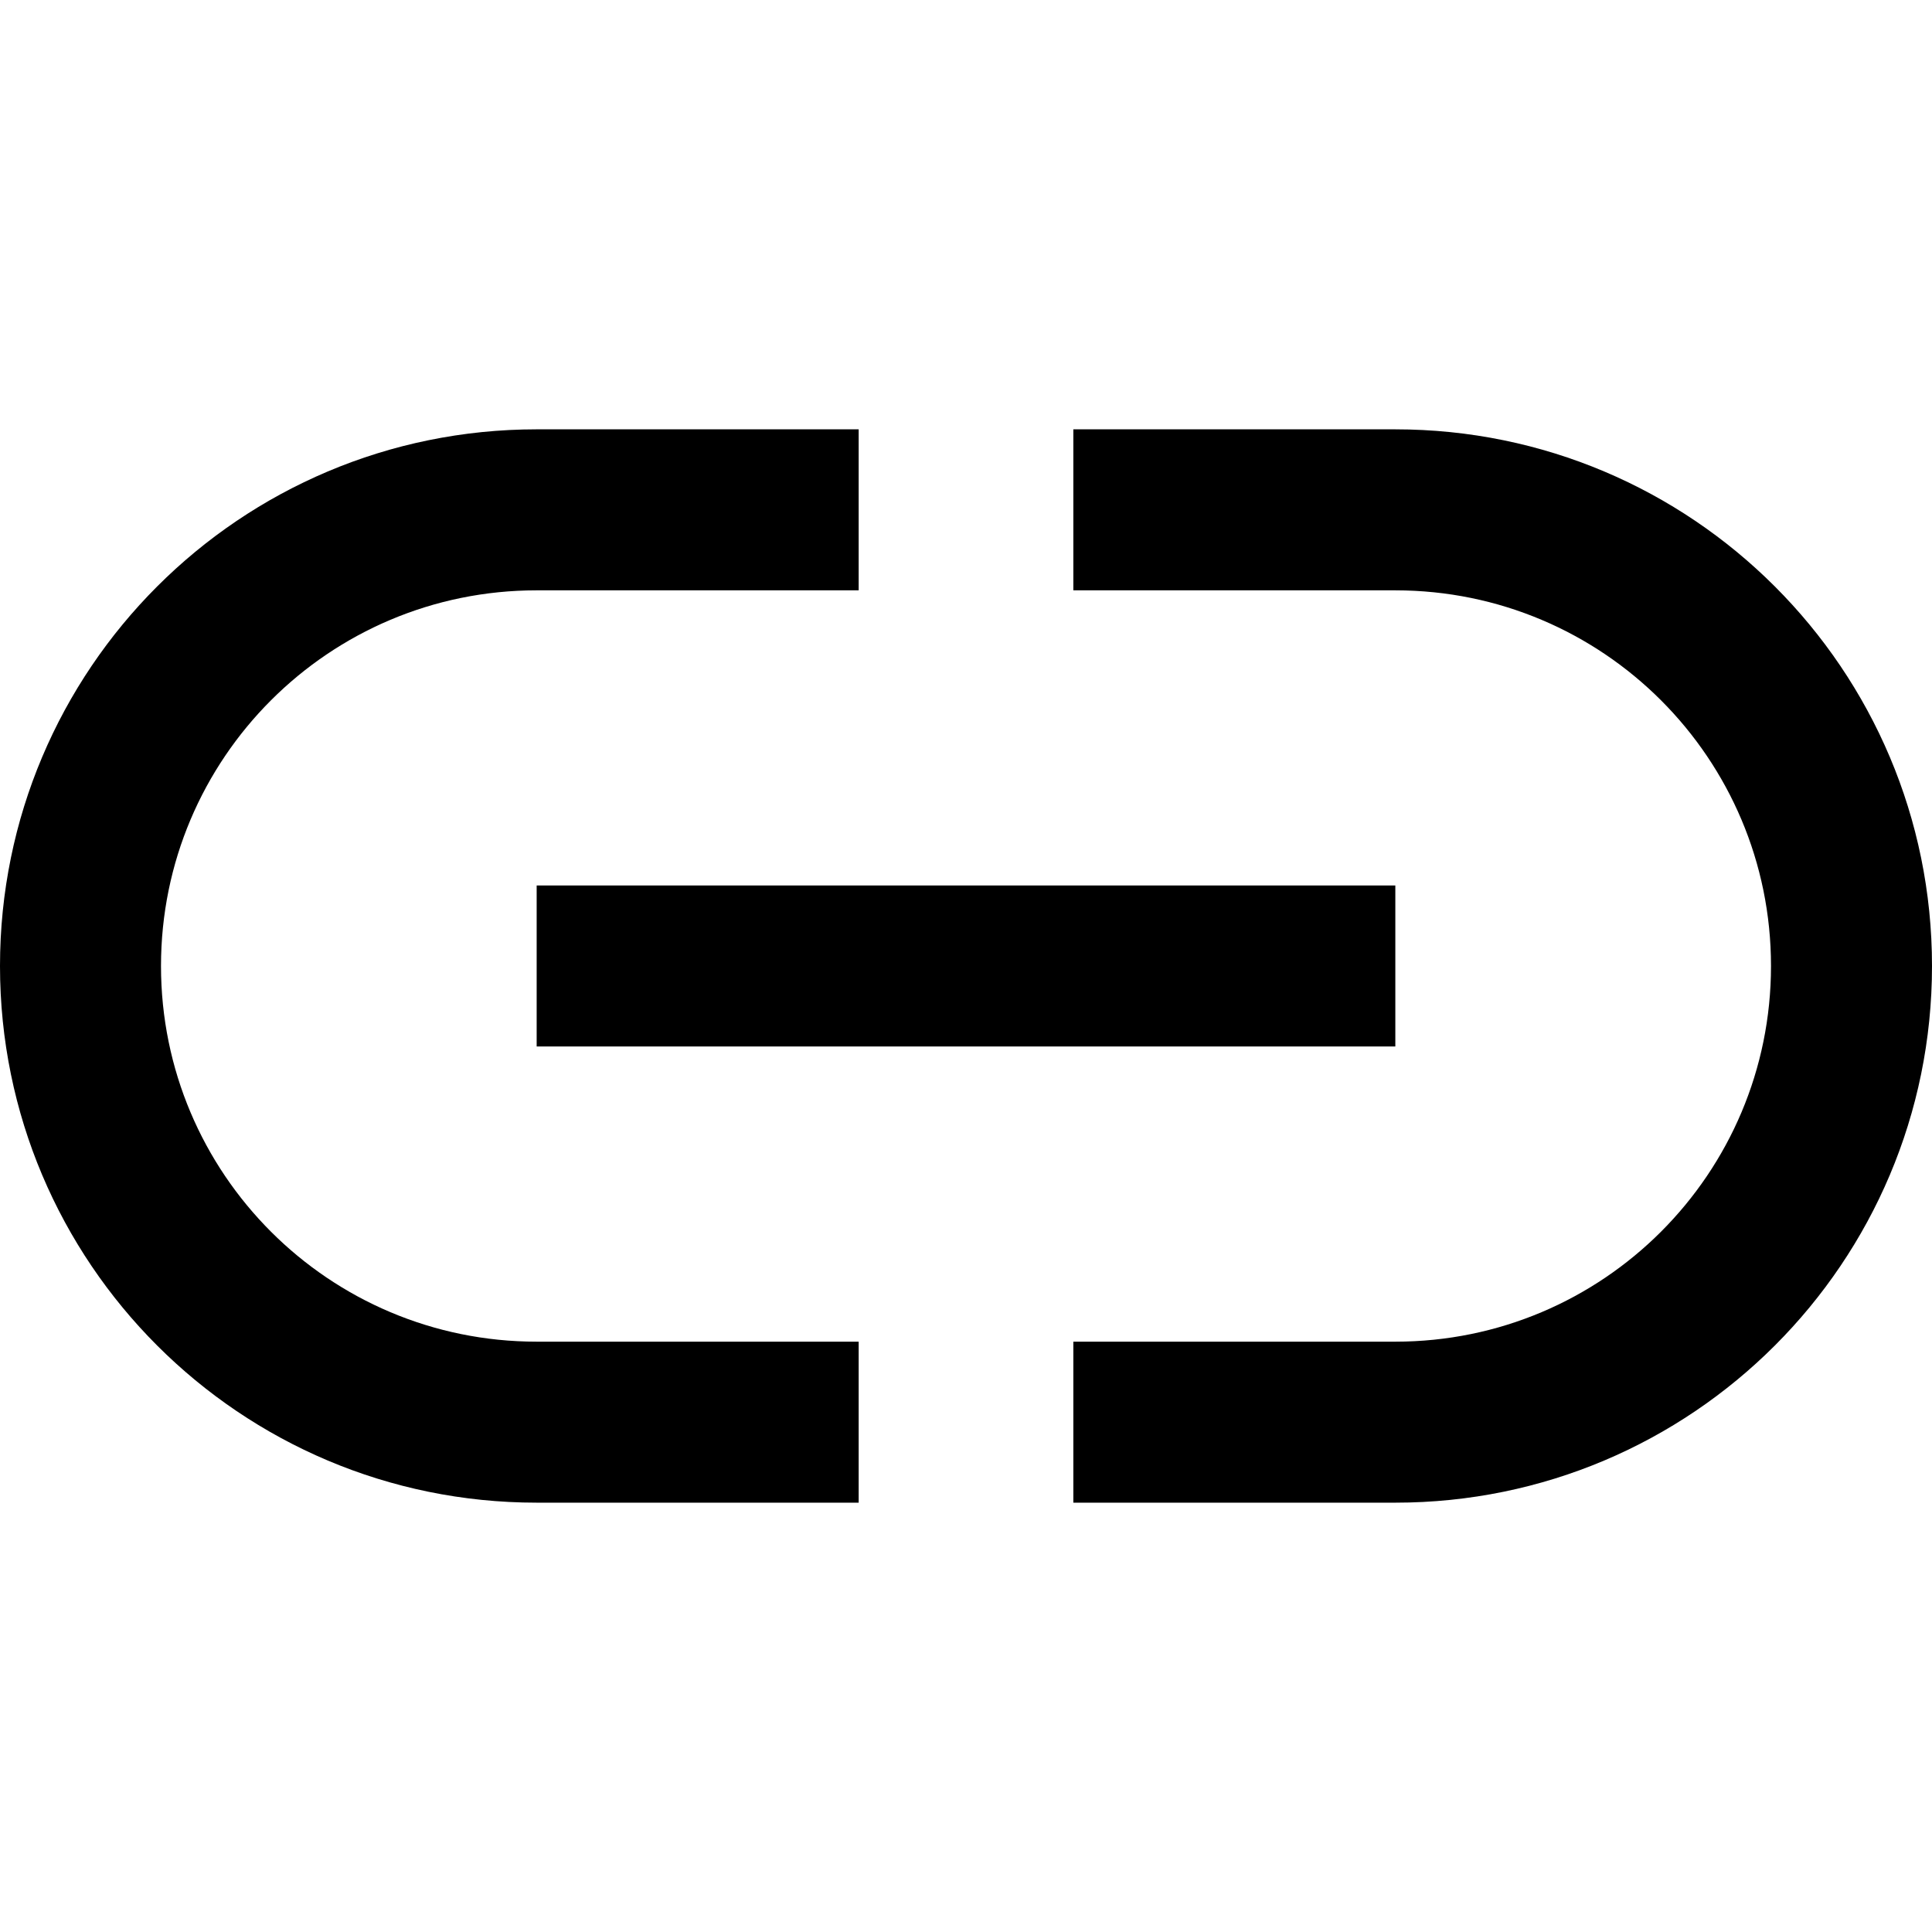 <svg xmlns="http://www.w3.org/2000/svg" width="24" height="24" viewBox="0 0 576 512"><path d="M0 256C0 167.6 71.6 96 160 96l72 0 24 0 0 48-24 0-72 0C98.1 144 48 194.1 48 256s50.1 112 112 112l72 0 24 0 0 48-24 0-72 0C71.6 416 0 344.4 0 256zm576 0c0 88.4-71.6 160-160 160l-72 0-24 0 0-48 24 0 72 0c61.9 0 112-50.1 112-112s-50.1-112-112-112l-72 0-24 0 0-48 24 0 72 0c88.4 0 160 71.6 160 160zM184 232l208 0 24 0 0 48-24 0-208 0-24 0 0-48 24 0z"/></svg>